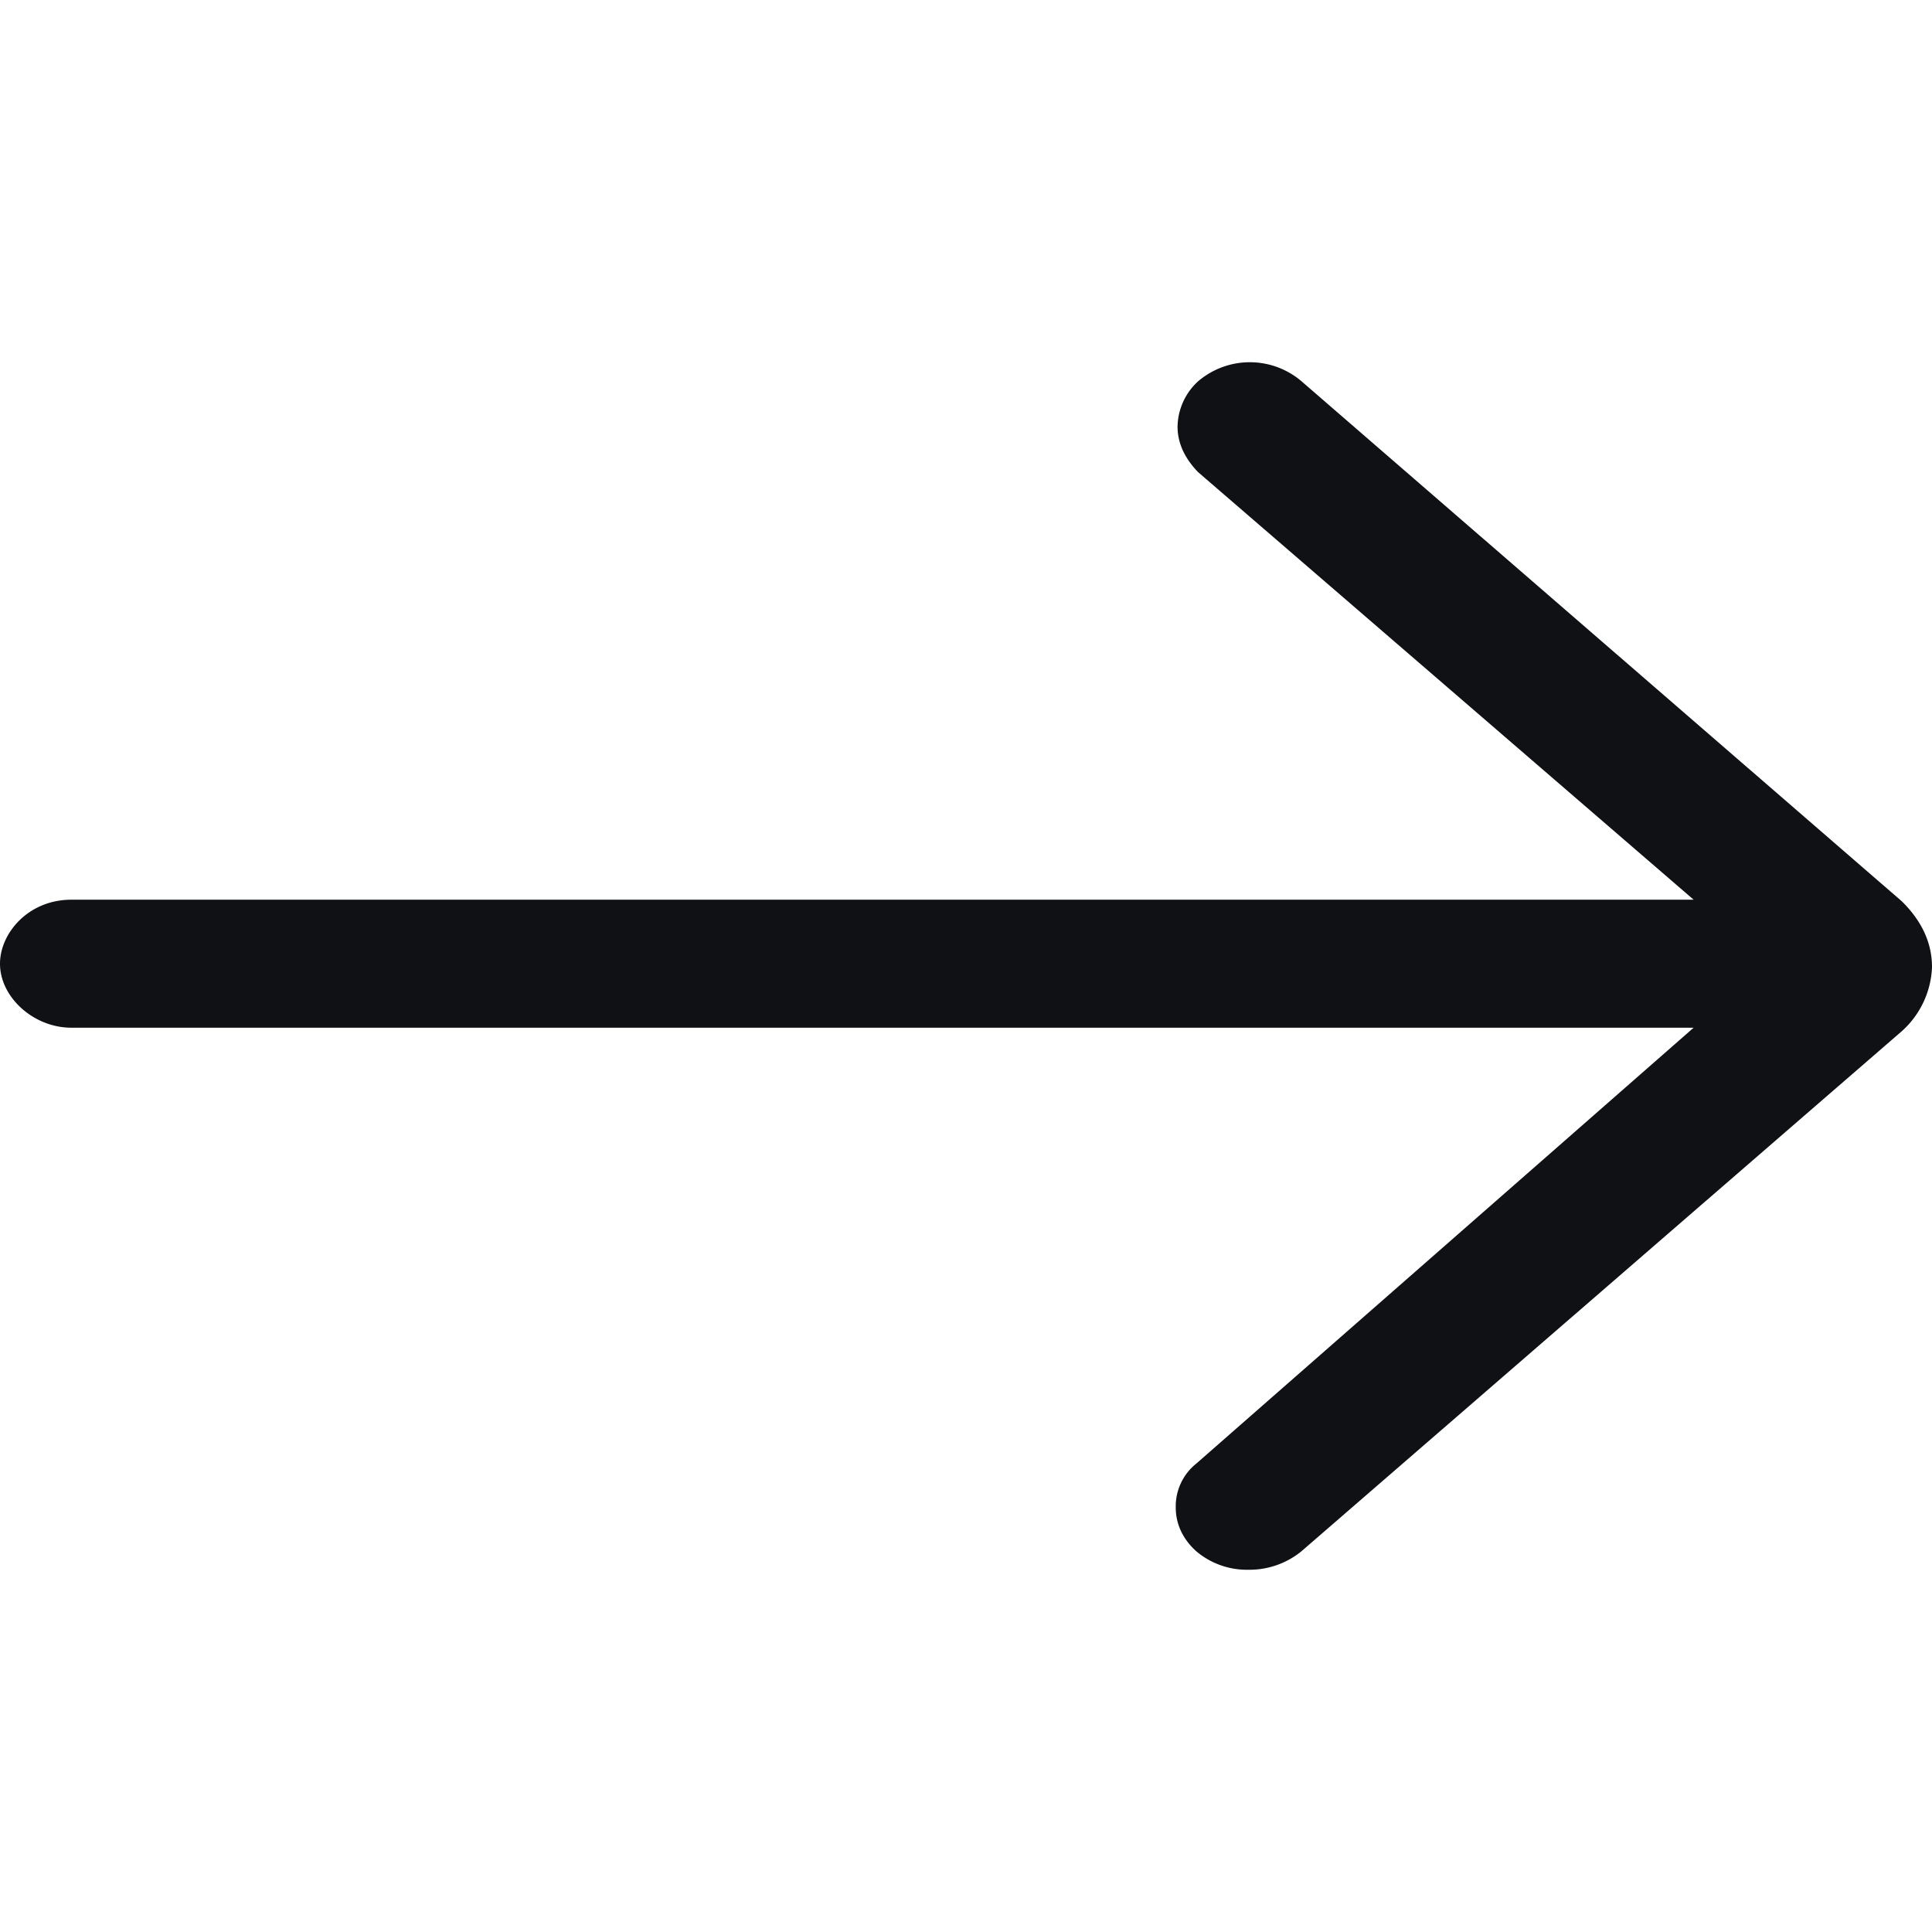 <svg viewBox="0 0 16 16" fill="none" xmlns="http://www.w3.org/2000/svg"><path
d="m15.751 7.465-4.973-4.308a.66.66 0 0 0-.855 0 .52.52 0 0 0-.171.376c0
.14.062.265.17.377l4.104 3.541H.591c-.358 0-.591.279-.591.53 0
.279.28.53.59.53h13.436l-4.119 3.61a.453.453 0 0 0-.17.363c0
.14.061.265.17.363a.65.65 0 0 0 .435.153.68.68 0 0 0
.436-.153l4.973-4.308a.75.75 0 0 0 .249-.53c0-.21-.093-.39-.249-.544Z"
fill="#0F1115"/></svg>